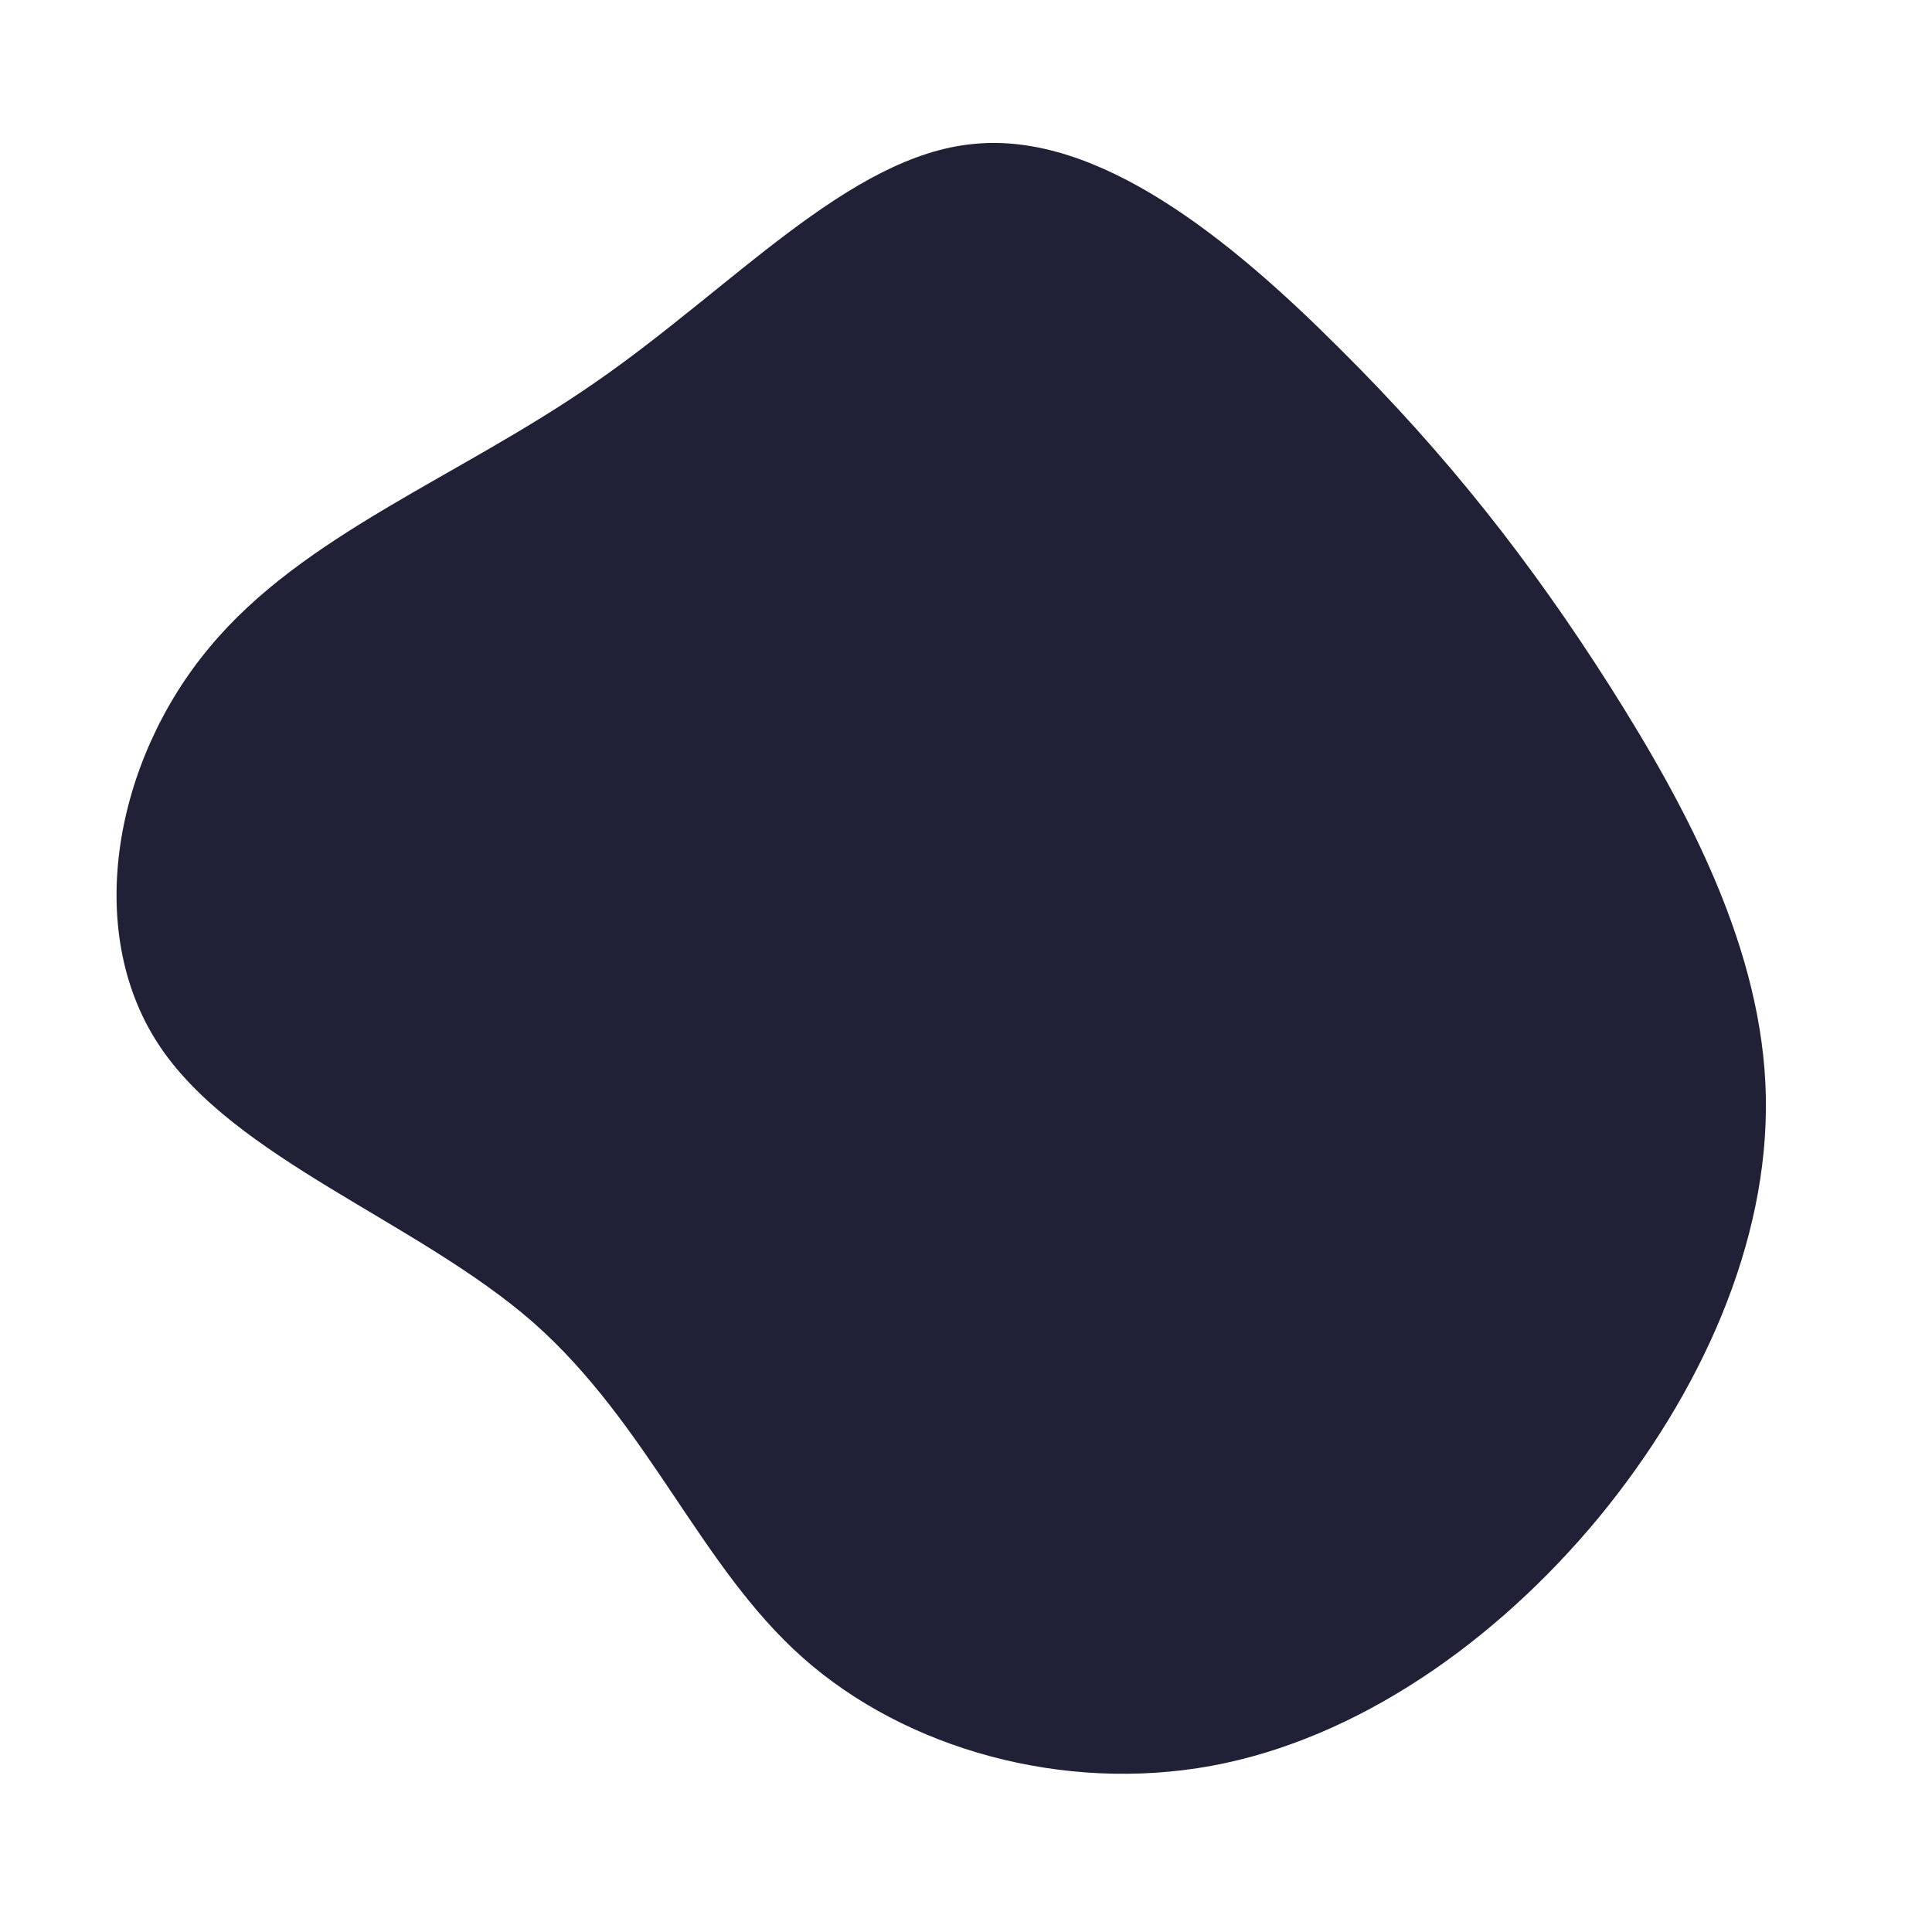 <?xml version="1.0" standalone="no"?>
<svg viewBox="0 0 200 200" xmlns="http://www.w3.org/2000/svg">
  <path fill="#202136" d="M38.6,-64C49.8,-52.9,58.5,-41.8,66.7,-28.9C74.8,-16.1,82.5,-1.6,82.8,13.5C83.1,28.6,76.1,44.2,65.5,57.1C54.9,69.9,40.6,80,25.4,82.8C10.1,85.6,-6.2,81.1,-16.9,71.6C-27.6,62.1,-32.8,47.5,-44.8,36.9C-56.8,26.4,-75.8,20,-83.6,8.1C-91.4,-3.8,-88.1,-21.3,-78.3,-33C-68.6,-44.7,-52.5,-50.6,-38.4,-60.4C-24.2,-70.2,-12.1,-83.9,0.8,-85.1C13.7,-86.4,27.4,-75.2,38.6,-64Z" transform="translate(100 100)" />
</svg>
